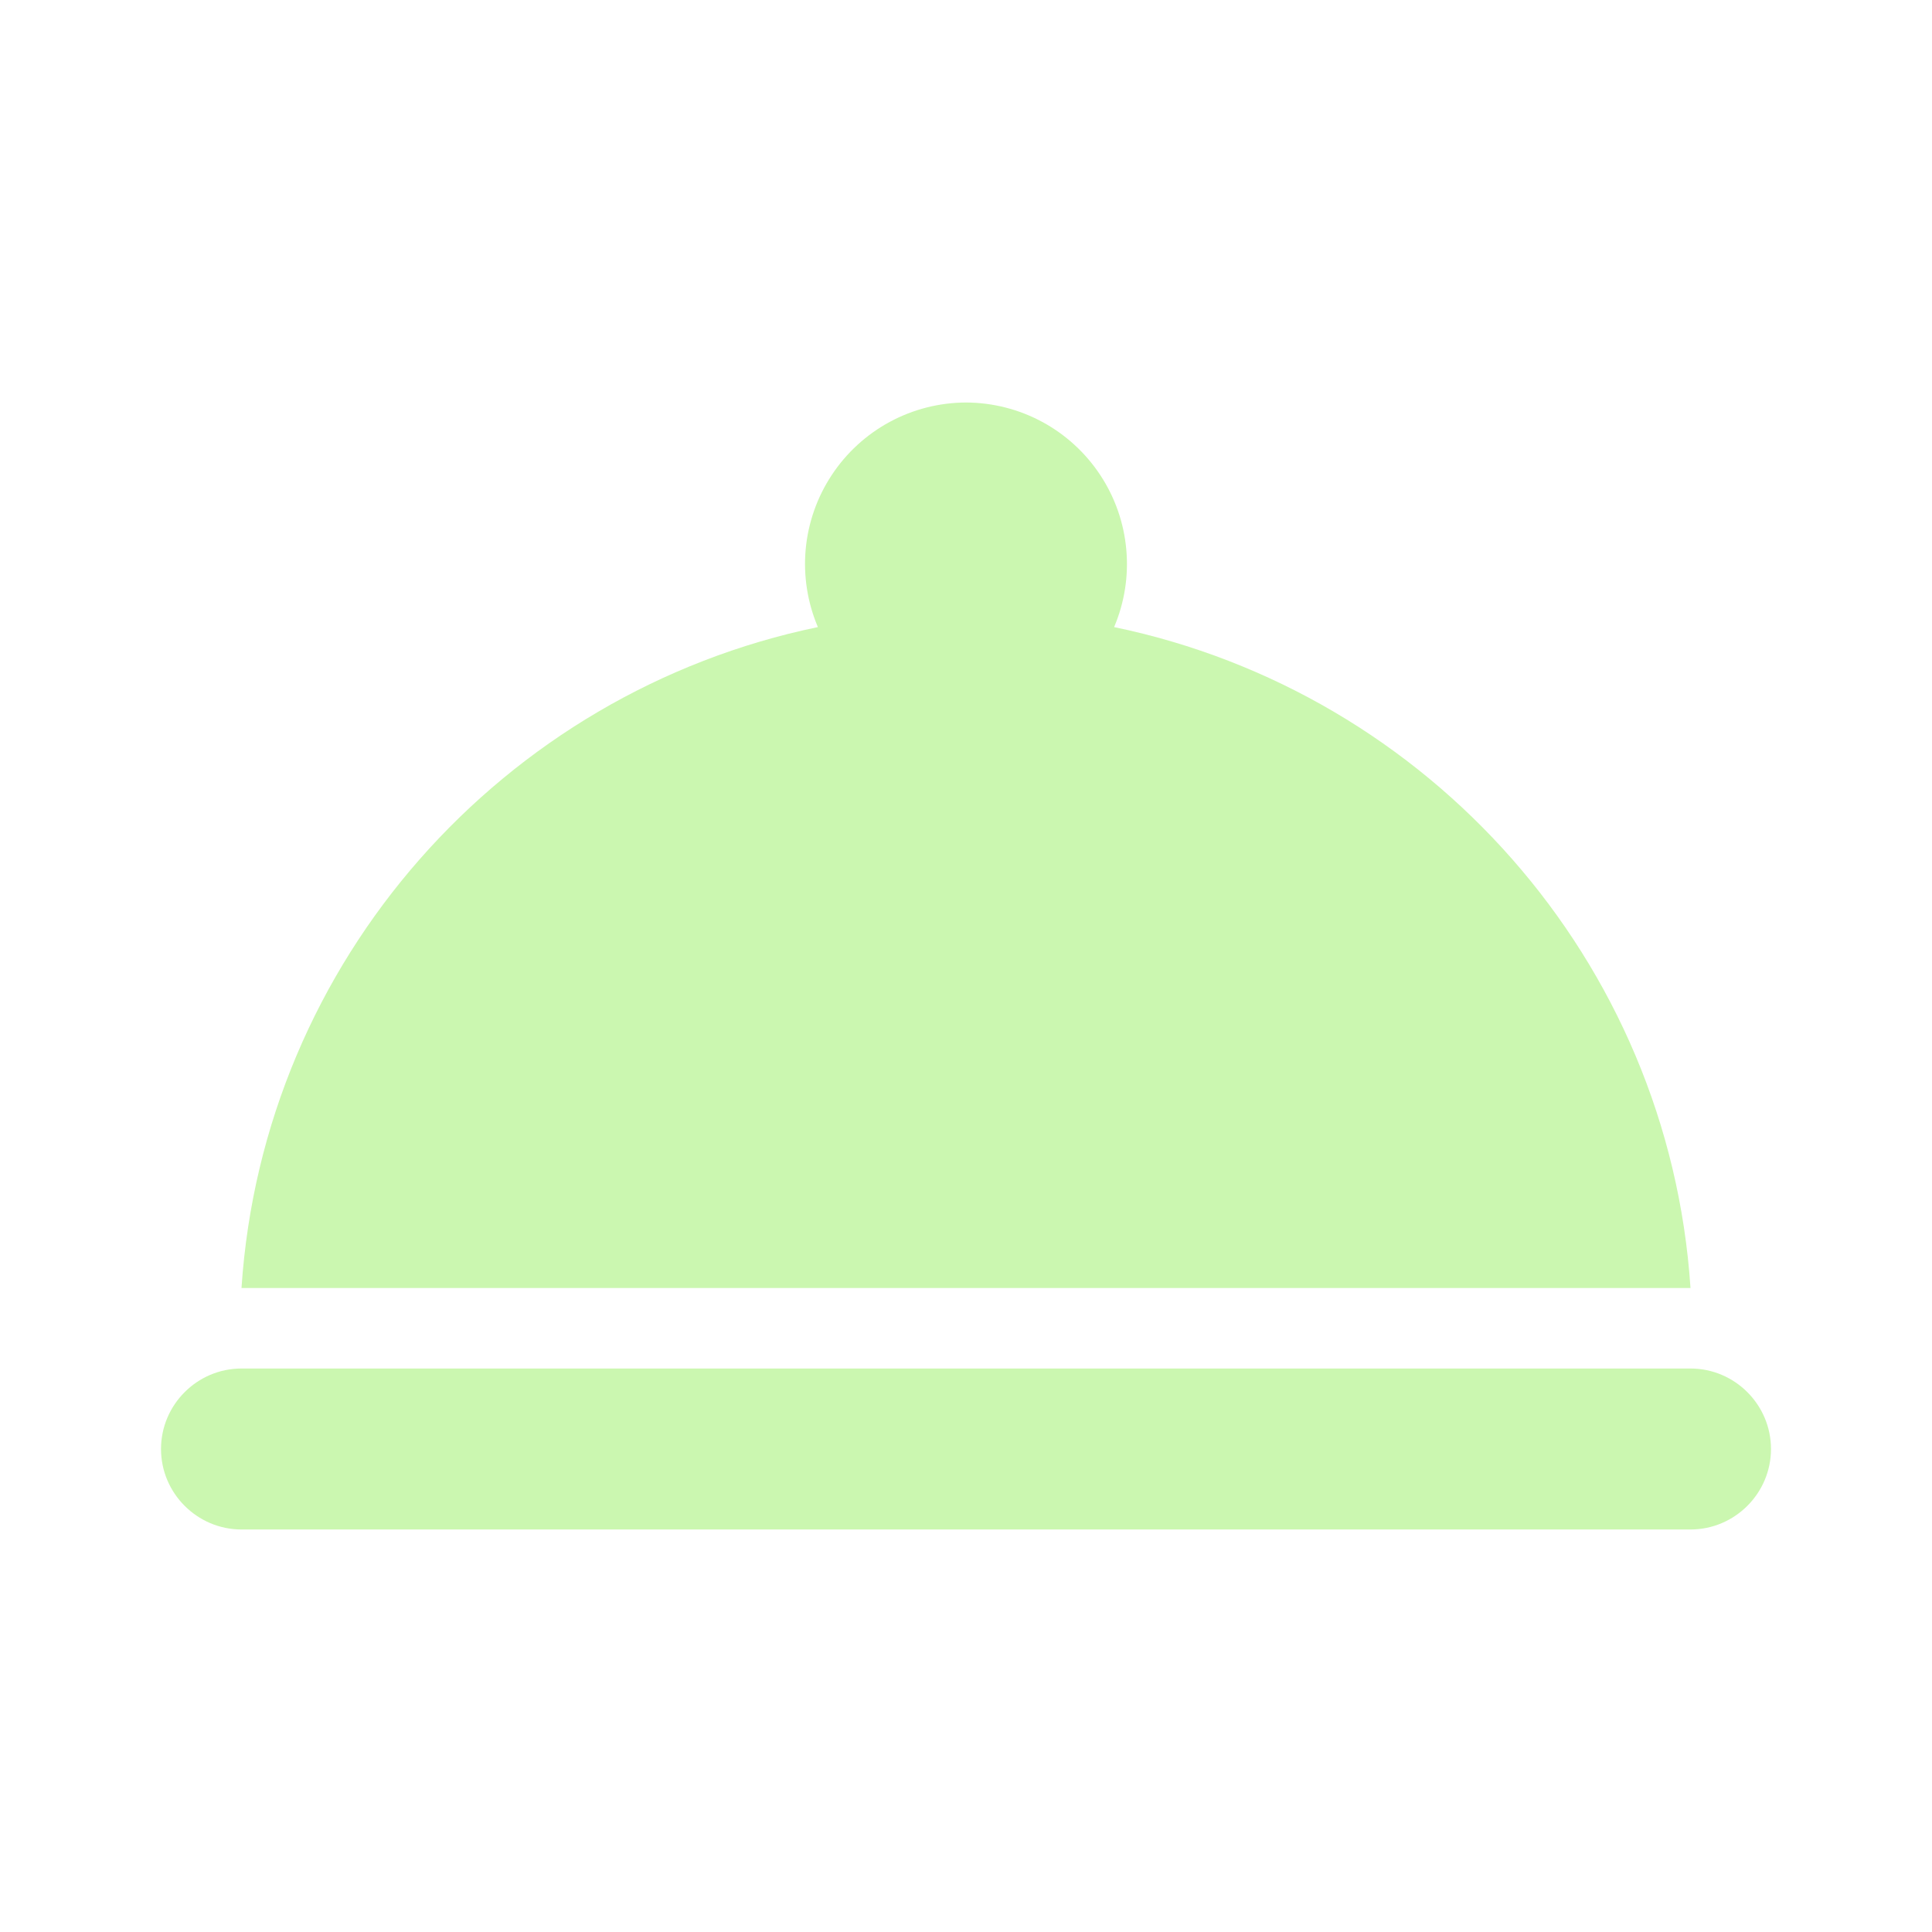 <svg width="50" height="50" viewBox="0 0 50 50" fill="none" xmlns="http://www.w3.org/2000/svg">
<path d="M6.25 35.417H43.75C44.896 35.417 45.833 36.354 45.833 37.5C45.833 38.646 44.896 39.583 43.75 39.583H6.25C5.104 39.583 4.167 38.646 4.167 37.5C4.167 36.354 5.104 35.417 6.25 35.417ZM28.833 16.229C29.103 15.595 29.211 14.903 29.148 14.217C29.086 13.531 28.855 12.87 28.475 12.295C28.096 11.72 27.58 11.247 26.974 10.919C26.367 10.591 25.689 10.419 25 10.417C24.311 10.419 23.633 10.591 23.026 10.919C22.42 11.247 21.904 11.72 21.525 12.295C21.145 12.87 20.914 13.531 20.851 14.217C20.789 14.903 20.897 15.595 21.167 16.229C13.021 17.917 6.812 24.854 6.25 33.333H43.75C43.188 24.854 36.979 17.917 28.833 16.229Z" fill="#CBF7B0"/>
</svg>
